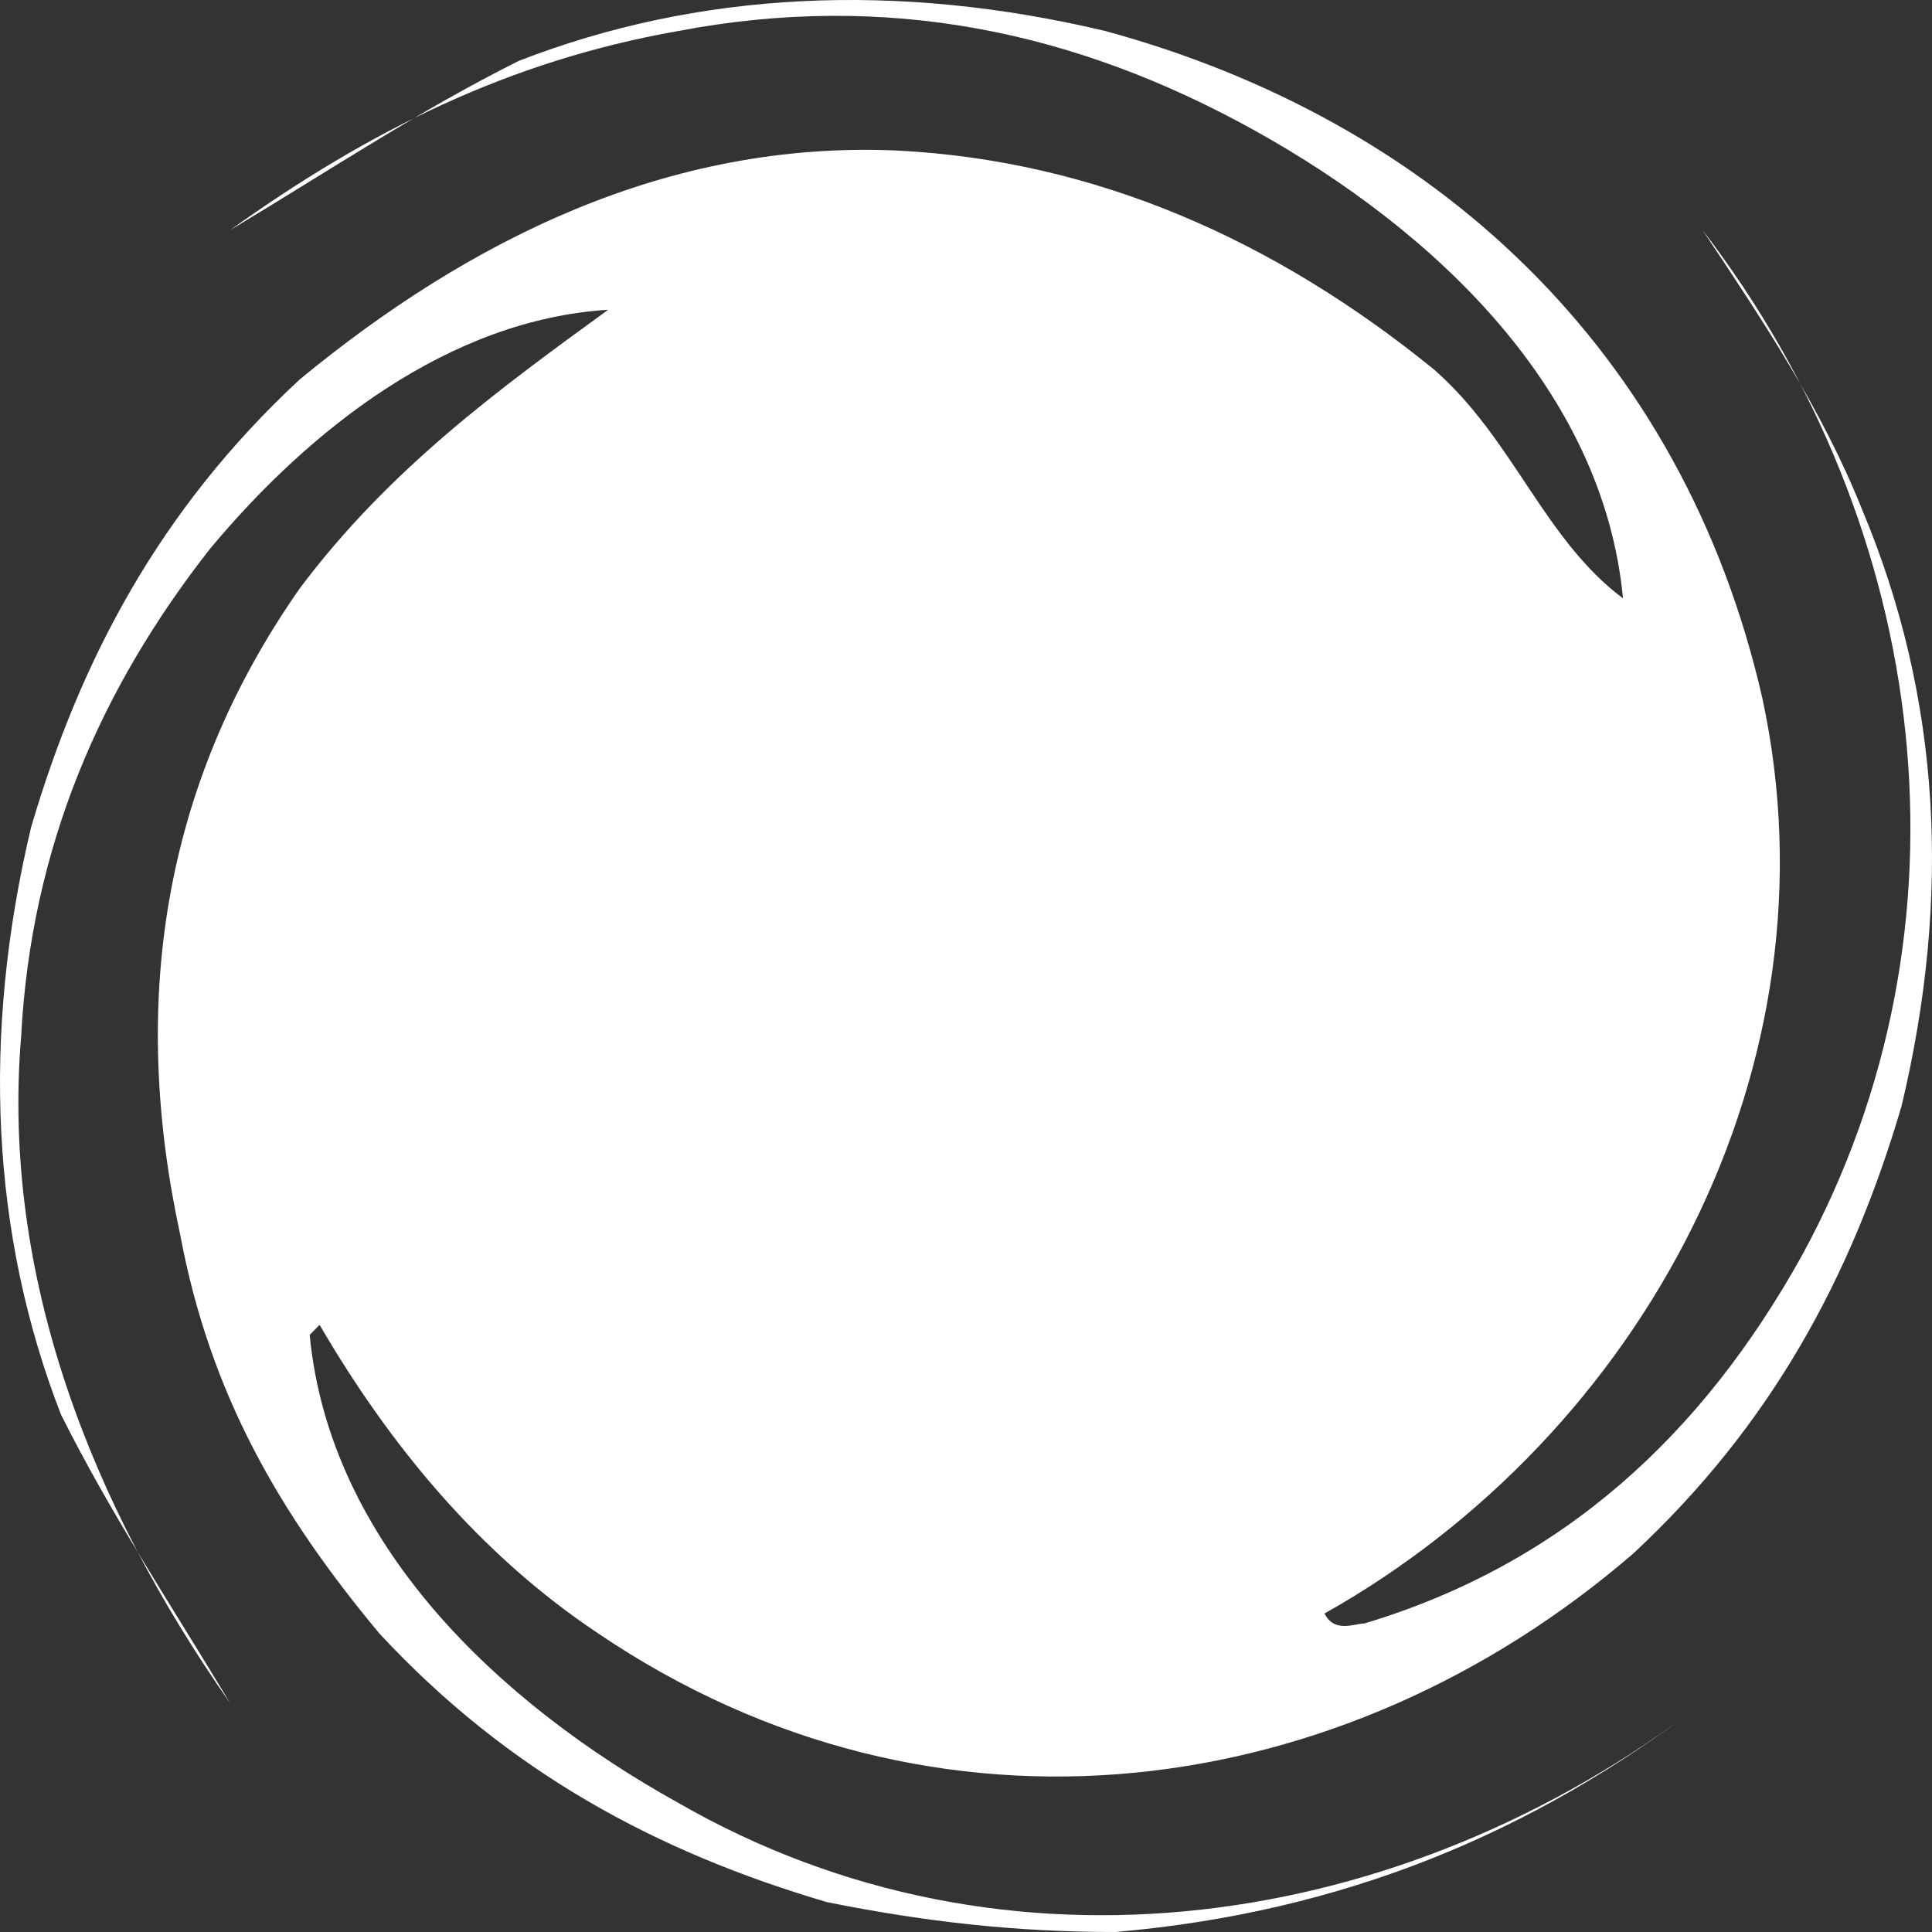 <svg width="76" height="76" viewBox="0 0 76 76" fill="none" xmlns="http://www.w3.org/2000/svg">
<rect x="0" y="0" width="76" height="76" fill="#333333" stroke="none"/>
<path d="M66.976 66.996C60.322 72.085 52.886 75.217 43.884 76C39.97 76 36.448 75.609 32.534 74.826C25.881 72.868 20.01 69.736 14.922 64.255C11.008 59.557 8.268 54.859 7.094 48.595C5.137 39.59 6.311 30.977 11.79 23.148C15.313 18.45 19.618 15.317 23.924 12.185C17.661 12.577 12.182 16.884 8.268 21.581C3.963 27.062 1.223 33.327 0.832 40.765C0.049 50.161 3.571 59.166 9.051 66.996C6.702 63.081 4.354 59.557 2.397 55.642C-0.342 48.595 -0.734 40.765 1.223 32.544C3.18 25.888 6.311 20.015 11.79 14.926C18.444 9.445 26.272 5.53 35.274 5.921C43.102 6.313 50.147 9.445 56.409 14.534C59.54 17.275 60.714 21.19 63.845 23.539C63.062 15.317 56.409 9.053 49.364 5.138C42.319 1.223 34.882 -0.343 26.663 1.223C20.01 2.398 14.53 5.138 9.051 9.053C12.965 6.704 16.487 4.355 20.401 2.398C27.446 -0.343 35.274 -0.734 43.493 1.223C56.409 4.747 66.193 13.751 69.324 27.454C72.456 41.94 64.628 56.425 52.103 63.472C52.495 64.255 53.278 63.864 53.669 63.864C61.497 61.514 66.976 56.425 70.89 49.378C77.935 36.459 75.978 20.799 66.976 9.053C69.324 12.577 71.673 16.101 73.238 20.015C76.369 27.454 76.761 35.284 74.804 43.505C72.847 50.161 69.716 56.033 64.236 61.123C52.886 70.91 36.839 73.26 23.532 64.255C18.835 61.123 15.313 56.816 12.573 52.118L12.182 52.51C12.965 60.731 19.618 66.996 26.663 70.91C39.579 78.349 55.234 76 66.976 66.996Z" fill="white"/>
</svg>

